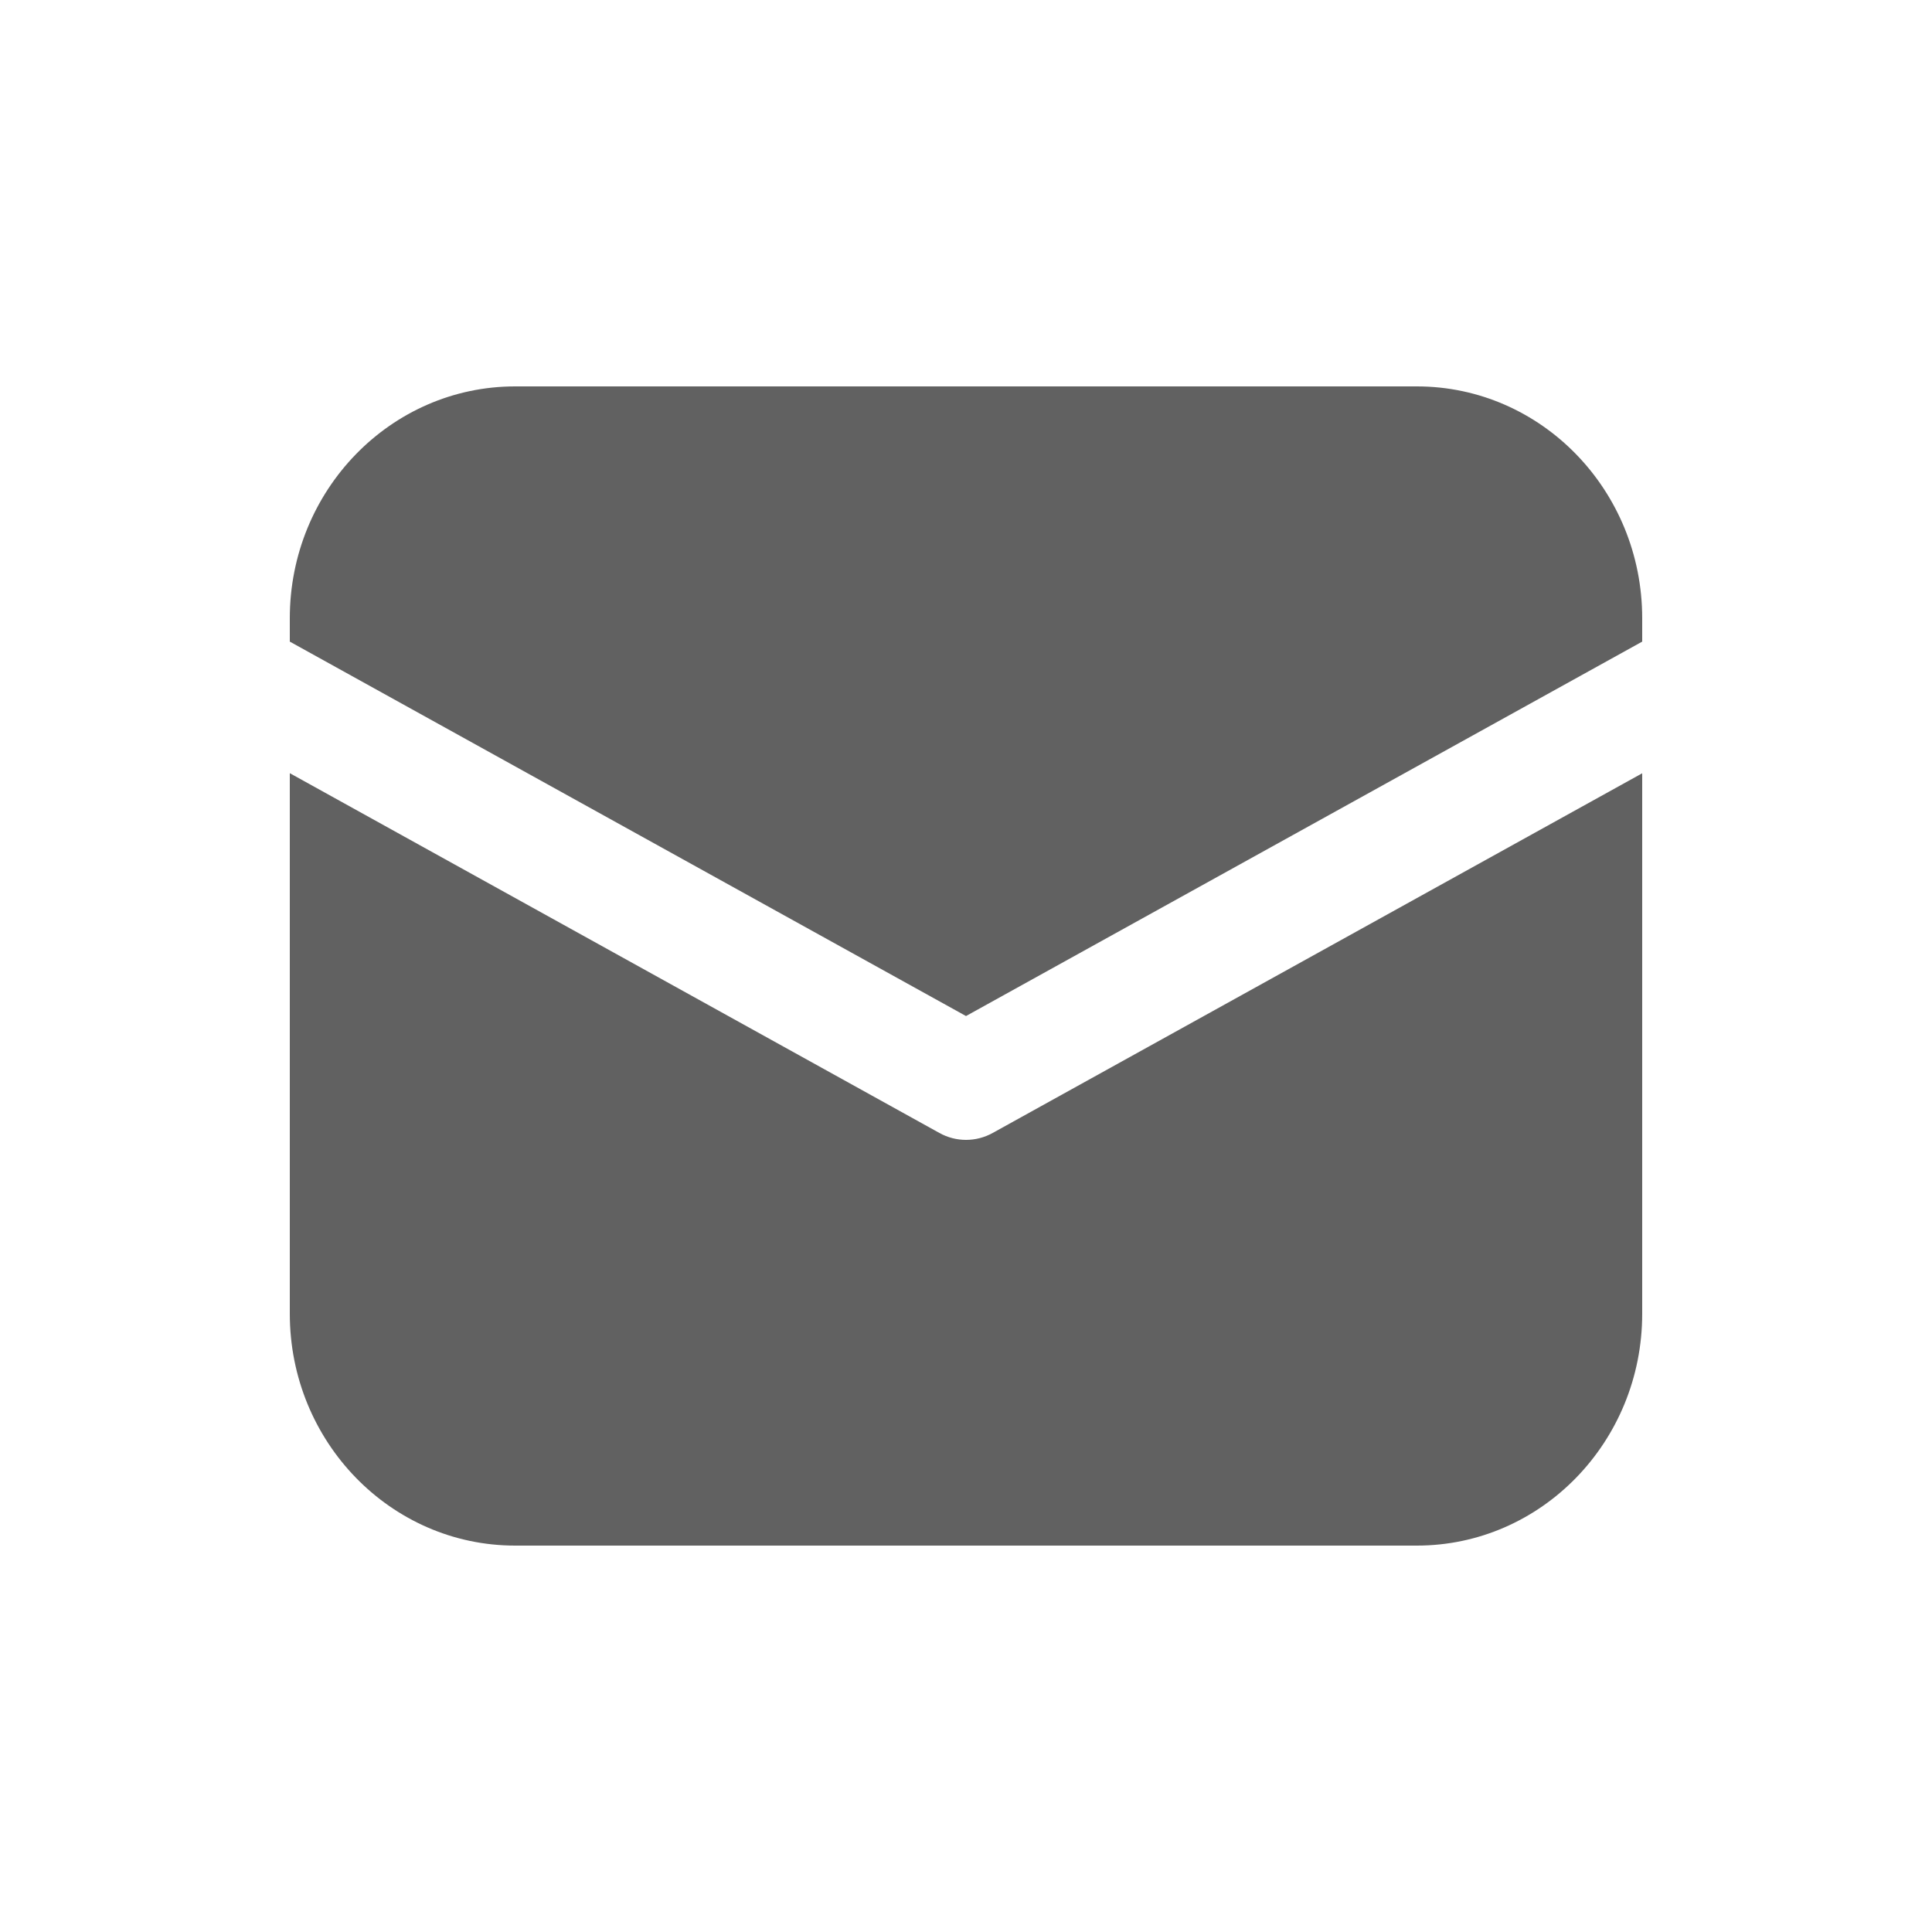<svg width="20" height="20" viewBox="0 0 20 20" fill="none" xmlns="http://www.w3.org/2000/svg">
<path d="M5.333 4C4.045 4 3 5.075 3 6.4V6.642L10 10.518L17 6.642V6.4C17 5.075 15.955 4 14.667 4H5.333ZM17 8.005L10.277 11.728C10.104 11.824 9.896 11.824 9.724 11.728L3 8.004V13.6C3 14.925 4.045 16 5.333 16H14.667C15.955 16 17 14.925 17 13.6V8.005Z" fill="#616161"/>
</svg>
